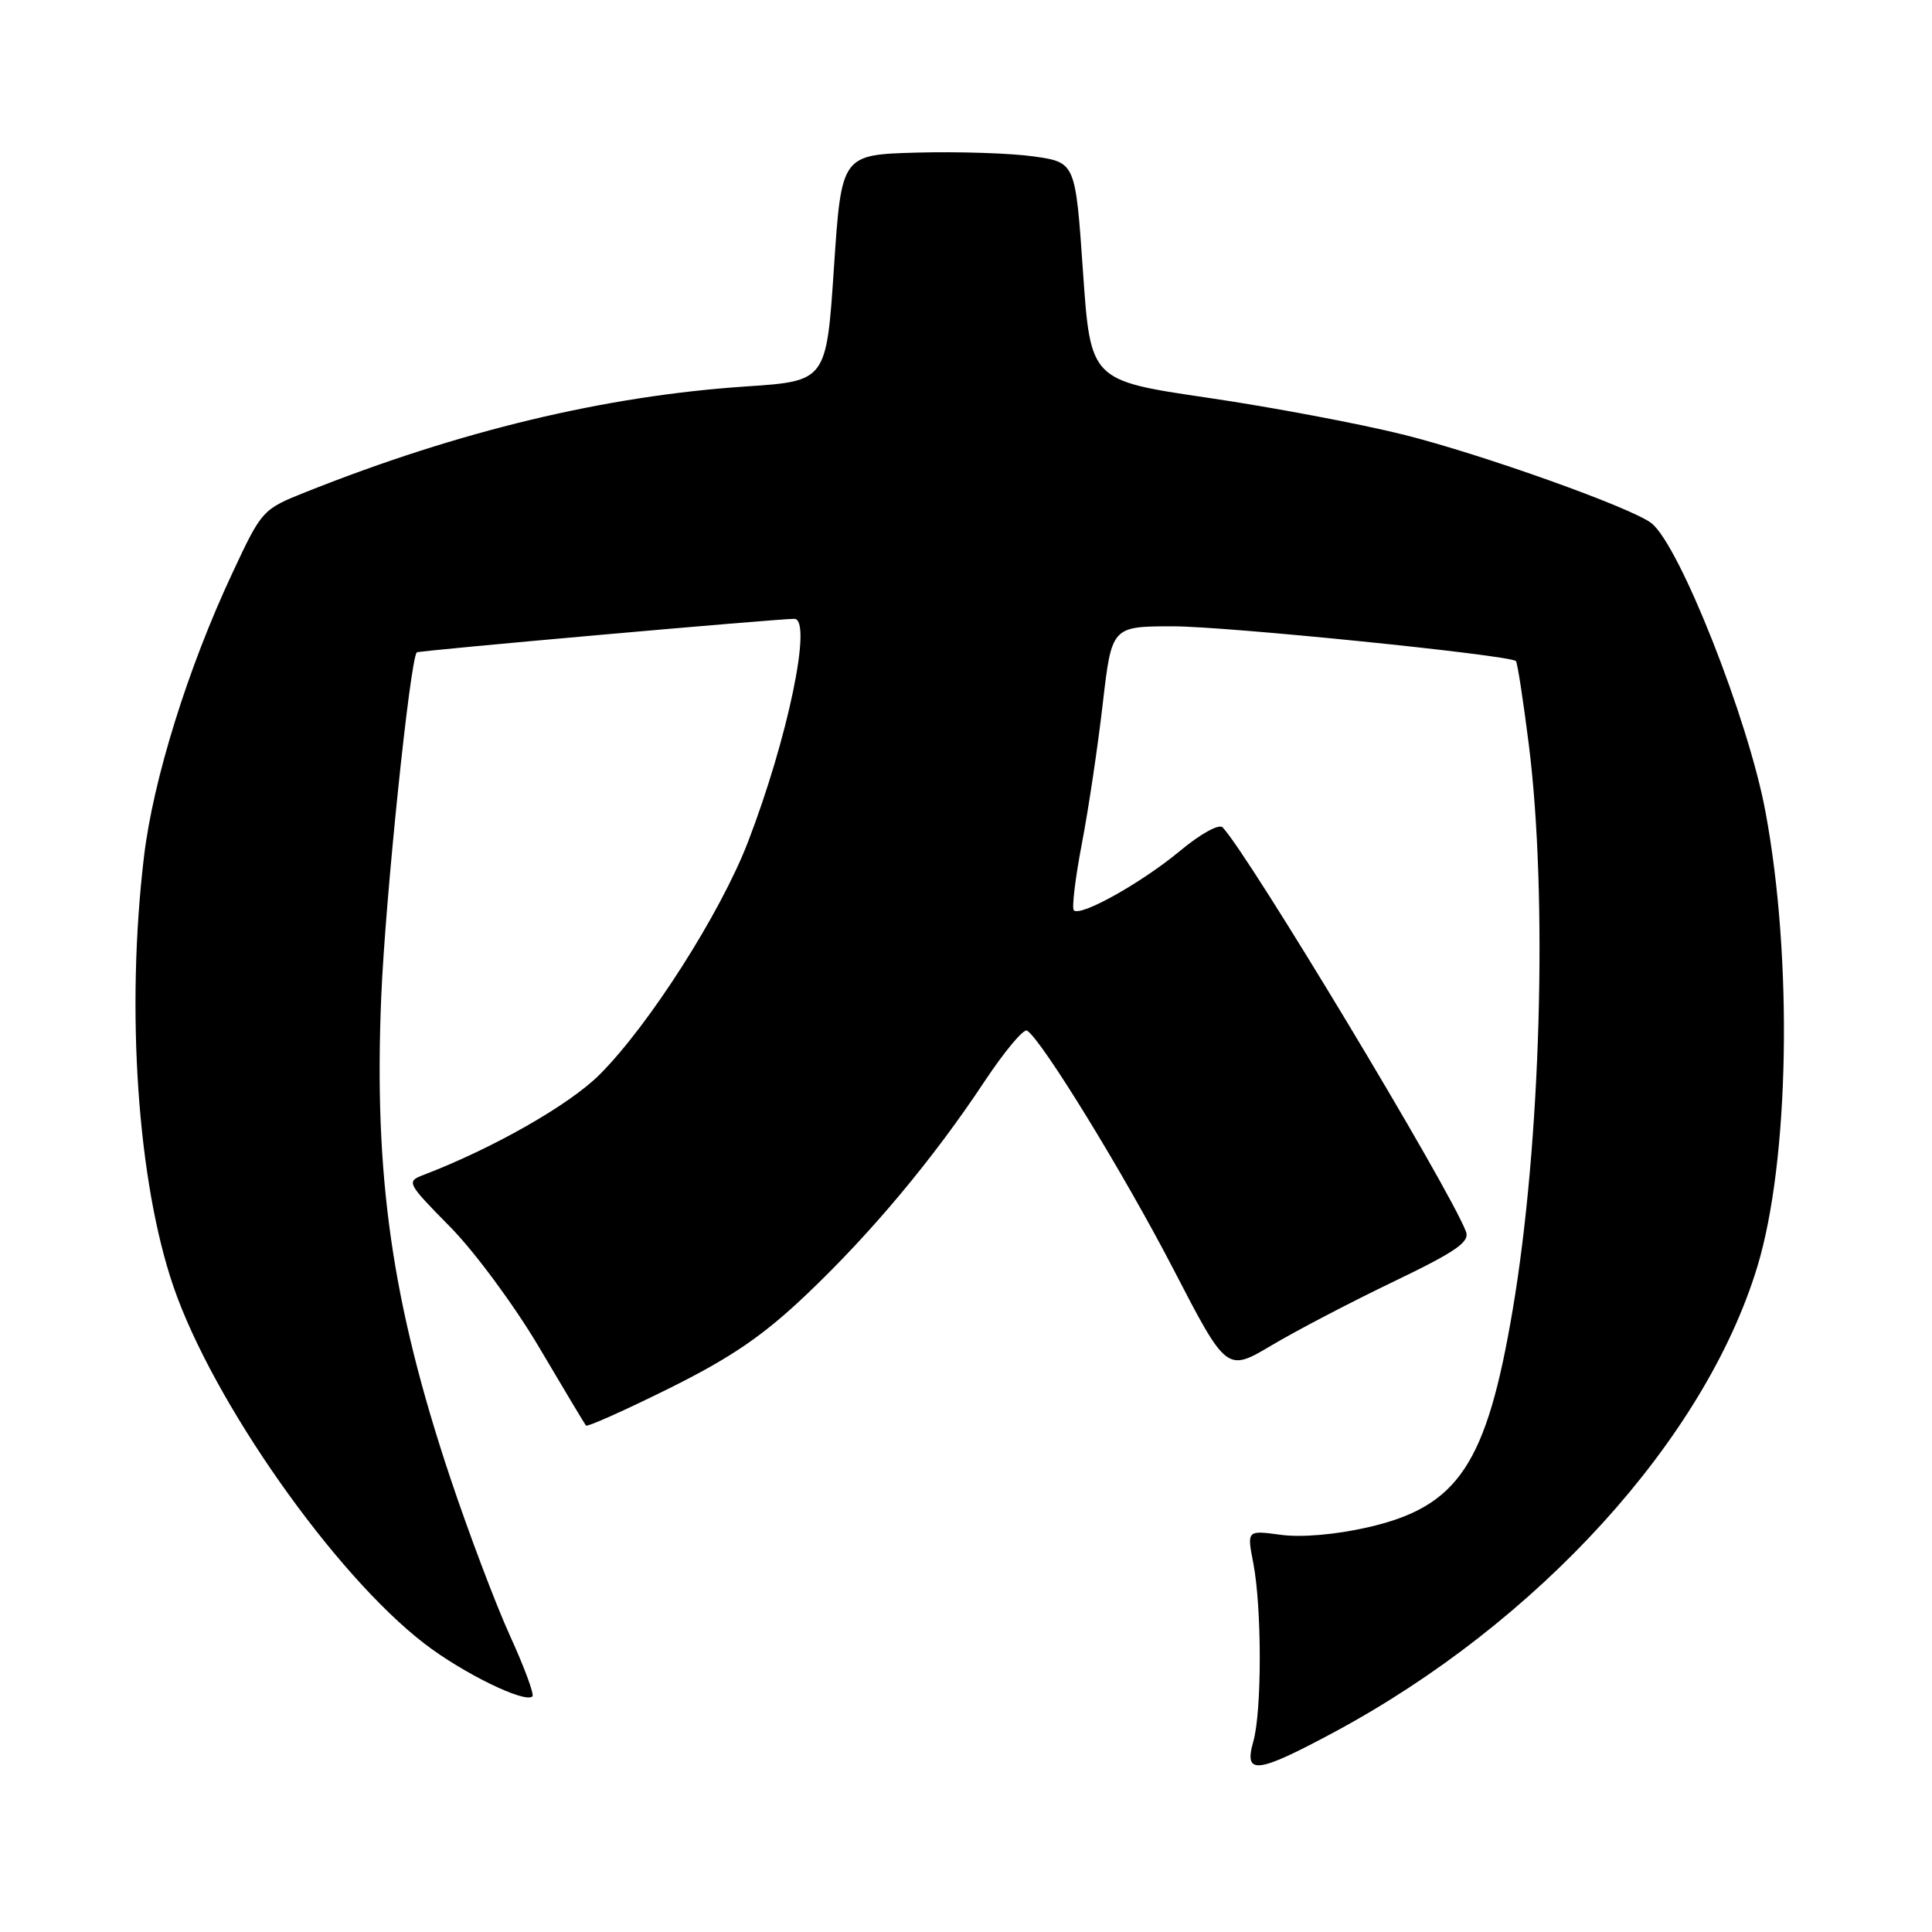 <?xml version="1.0" encoding="UTF-8" standalone="no"?>
<!DOCTYPE svg PUBLIC "-//W3C//DTD SVG 1.1//EN" "http://www.w3.org/Graphics/SVG/1.1/DTD/svg11.dtd" >
<svg xmlns="http://www.w3.org/2000/svg" xmlns:xlink="http://www.w3.org/1999/xlink" version="1.1" viewBox="0 0 256 256">
 <g >
 <path fill="currentColor"
d=" M 176.73 229.55 C 203.83 215.00 225.89 190.74 232.85 167.86 C 237.10 153.89 237.58 127.11 233.93 107.54 C 231.65 95.28 222.56 72.28 218.83 69.33 C 216.27 67.30 196.42 60.21 186.00 57.60 C 180.22 56.16 168.53 53.95 160.00 52.70 C 144.50 50.42 144.50 50.42 143.50 35.97 C 142.50 21.52 142.50 21.52 137.00 20.73 C 133.97 20.30 127.00 20.07 121.50 20.22 C 111.50 20.50 111.50 20.50 110.50 35.50 C 109.50 50.50 109.50 50.50 98.80 51.21 C 80.20 52.46 60.90 57.08 40.62 65.16 C 34.76 67.49 34.71 67.55 30.76 76.00 C 24.89 88.54 20.29 103.31 19.08 113.50 C 16.66 133.82 18.22 156.61 22.99 170.50 C 28.22 185.73 44.31 208.61 56.23 217.78 C 61.33 221.71 69.59 225.74 70.55 224.78 C 70.81 224.52 69.47 220.89 67.56 216.71 C 65.66 212.53 62.11 203.13 59.66 195.81 C 51.92 172.62 49.52 155.82 50.52 132.00 C 51.07 118.95 54.34 87.32 55.23 86.44 C 55.46 86.21 102.99 81.99 105.25 82.00 C 107.69 82.00 104.40 97.85 99.09 111.62 C 95.46 121.02 86.01 135.83 79.46 142.38 C 75.46 146.39 65.36 152.14 56.13 155.68 C 53.82 156.56 53.89 156.72 59.64 162.56 C 62.88 165.84 68.18 173.02 71.43 178.52 C 74.67 184.01 77.47 188.68 77.64 188.89 C 77.81 189.11 82.77 186.89 88.66 183.97 C 96.89 179.88 101.09 177.01 106.82 171.57 C 115.43 163.40 123.66 153.56 130.47 143.27 C 133.11 139.30 135.64 136.27 136.09 136.56 C 138.03 137.76 148.94 155.54 155.47 168.15 C 162.54 181.80 162.54 181.80 168.52 178.25 C 171.81 176.29 179.09 172.49 184.70 169.80 C 192.93 165.84 194.77 164.57 194.25 163.20 C 192.11 157.52 165.34 113.07 162.00 109.63 C 161.52 109.13 159.04 110.51 156.33 112.77 C 151.26 116.98 143.17 121.51 142.29 120.62 C 142.00 120.33 142.48 116.36 143.35 111.80 C 144.23 107.23 145.47 98.89 146.12 93.25 C 147.31 83.00 147.31 83.00 155.40 82.99 C 162.42 82.98 199.86 86.78 200.86 87.59 C 201.06 87.76 201.83 92.75 202.58 98.70 C 205.10 118.79 204.17 151.43 200.45 173.50 C 196.98 194.04 193.25 199.65 181.19 202.39 C 176.93 203.36 172.41 203.74 169.70 203.37 C 165.22 202.76 165.22 202.76 166.07 207.13 C 167.21 213.05 167.21 226.77 166.07 230.76 C 164.79 235.24 166.50 235.04 176.73 229.55 Z "/>
</g>
</svg>